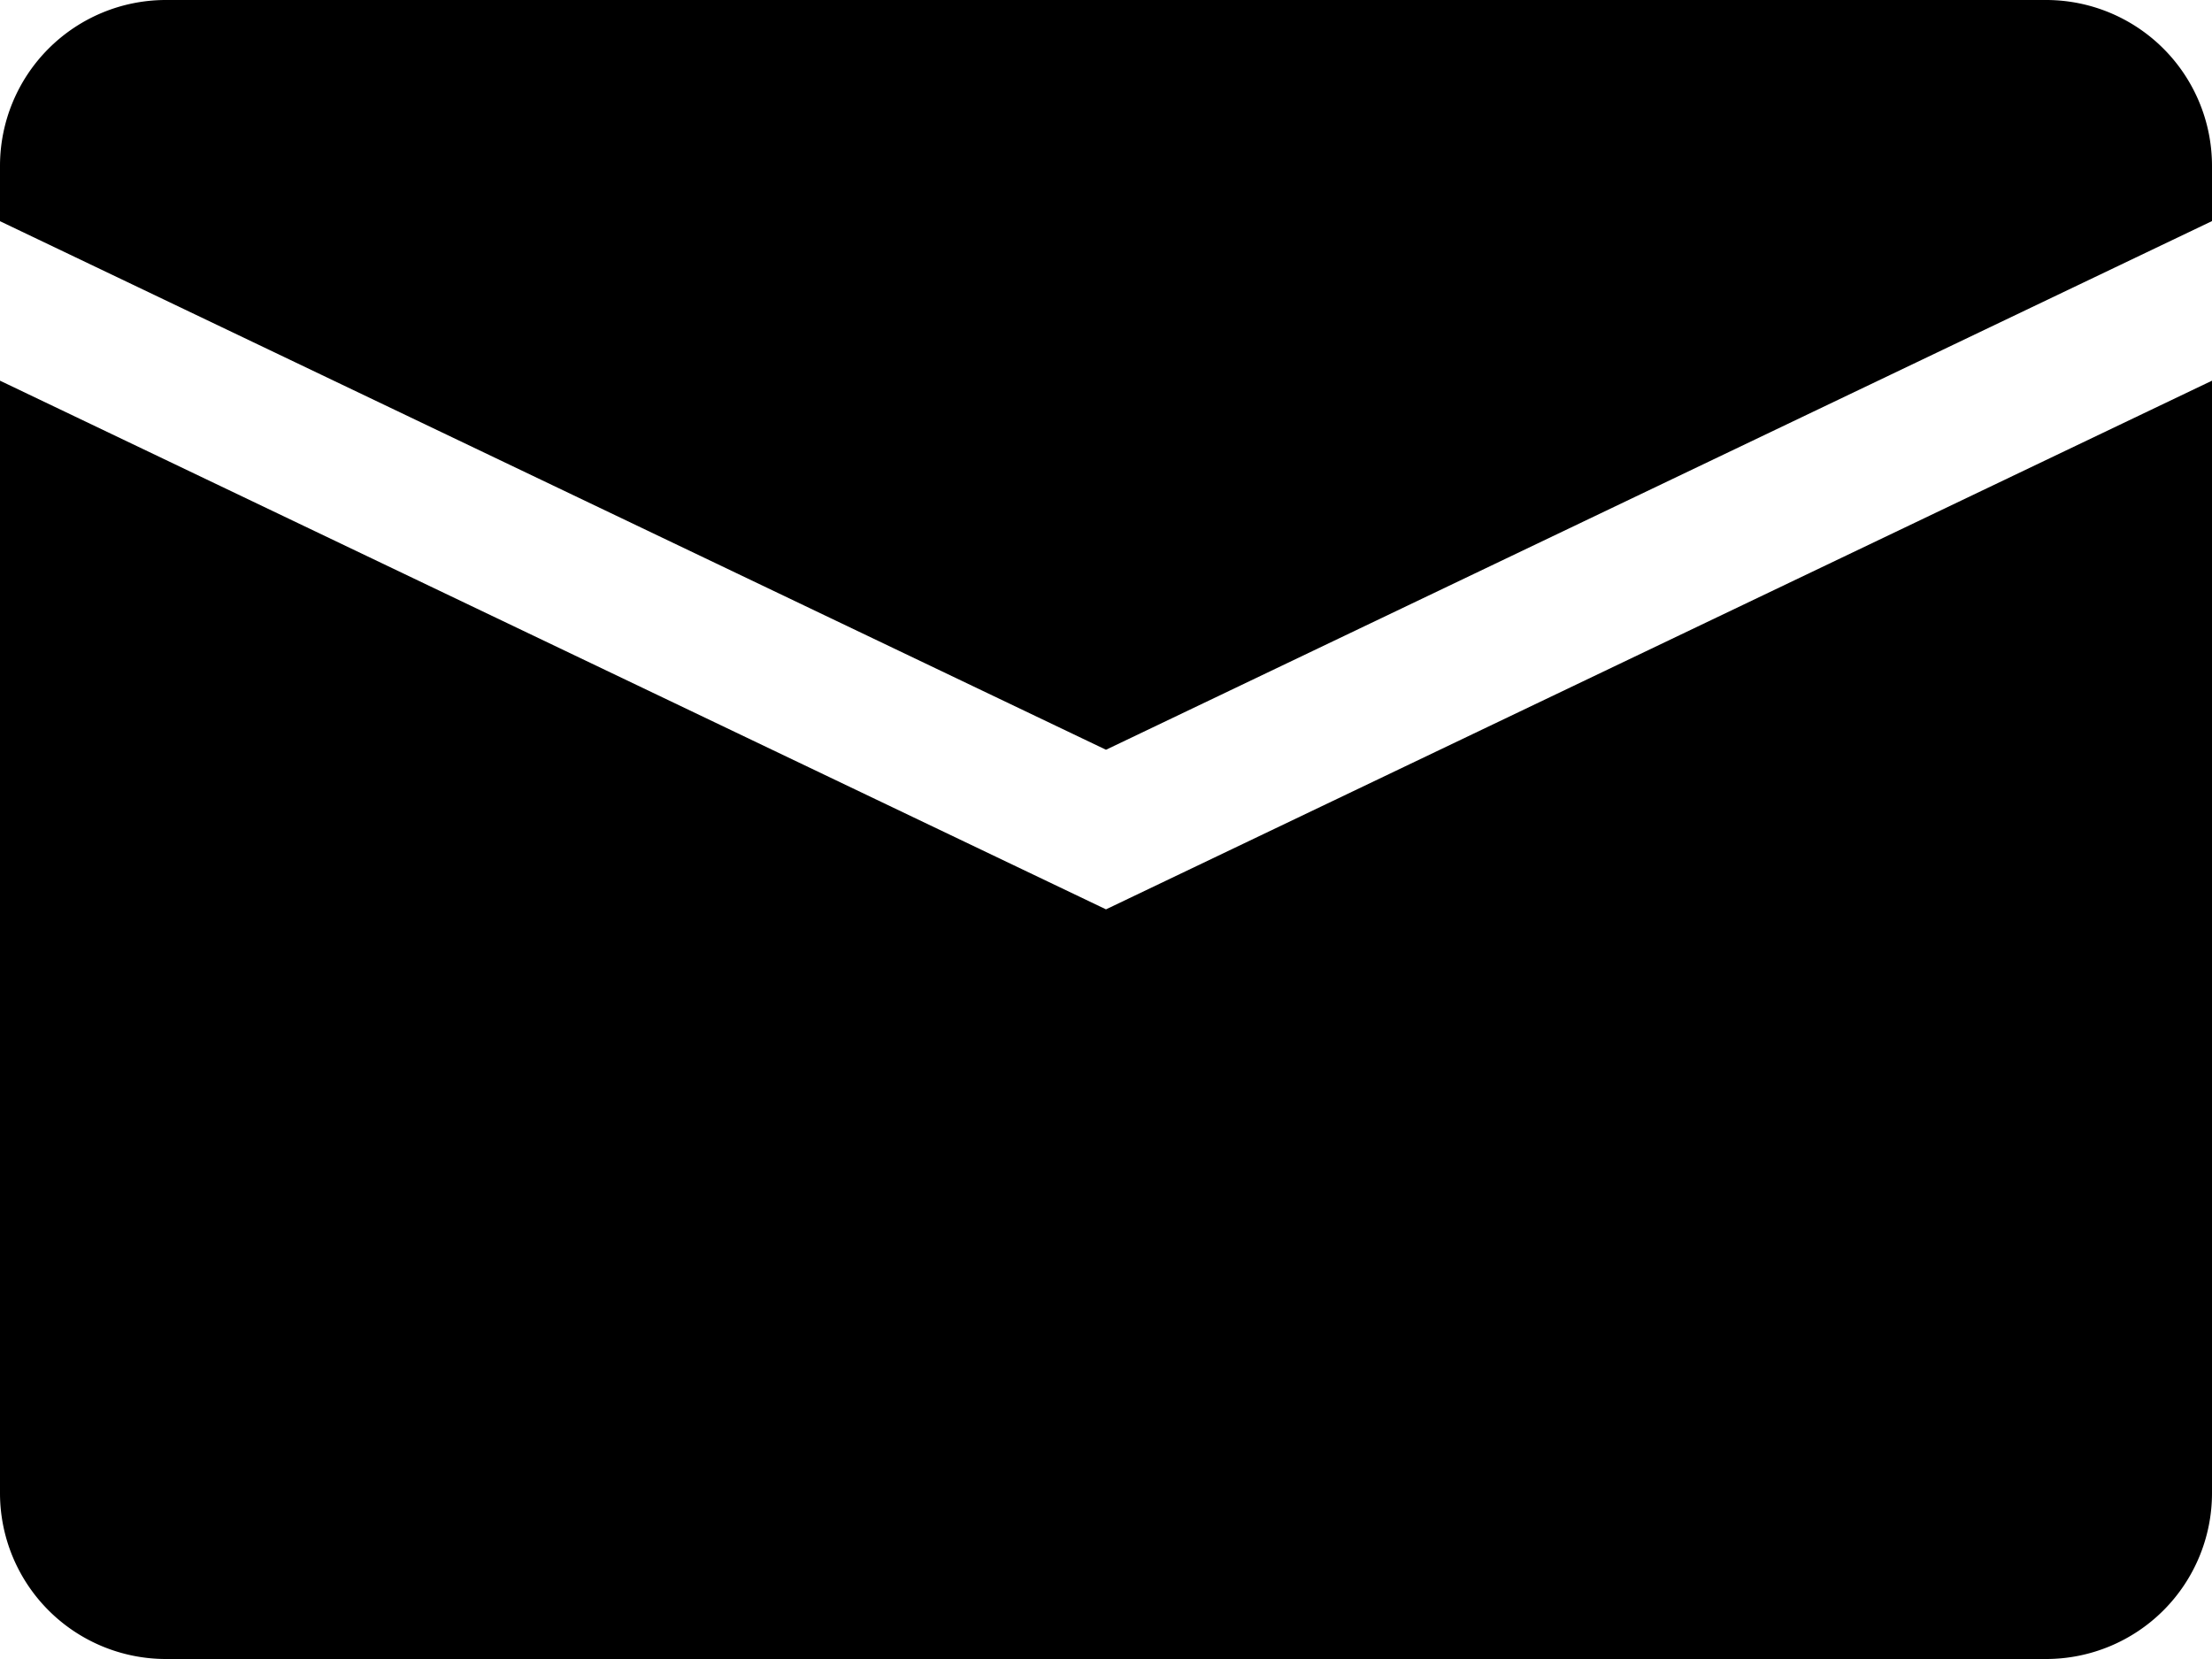 <svg width="20" height="15" fill="none" xmlns="http://www.w3.org/2000/svg"><path fill-rule="evenodd" clip-rule="evenodd" d="M1.5 0A1.5 1.5 0 000 1.5V2l10 4.779 10-4.78V1.5A1.5 1.5 0 0018.5 0h-17zM20 3.442l-10 4.78-10-4.78V13.5A1.5 1.5 0 001.5 15h17a1.5 1.5 0 001.5-1.5V3.442z" fill="#000"/></svg>